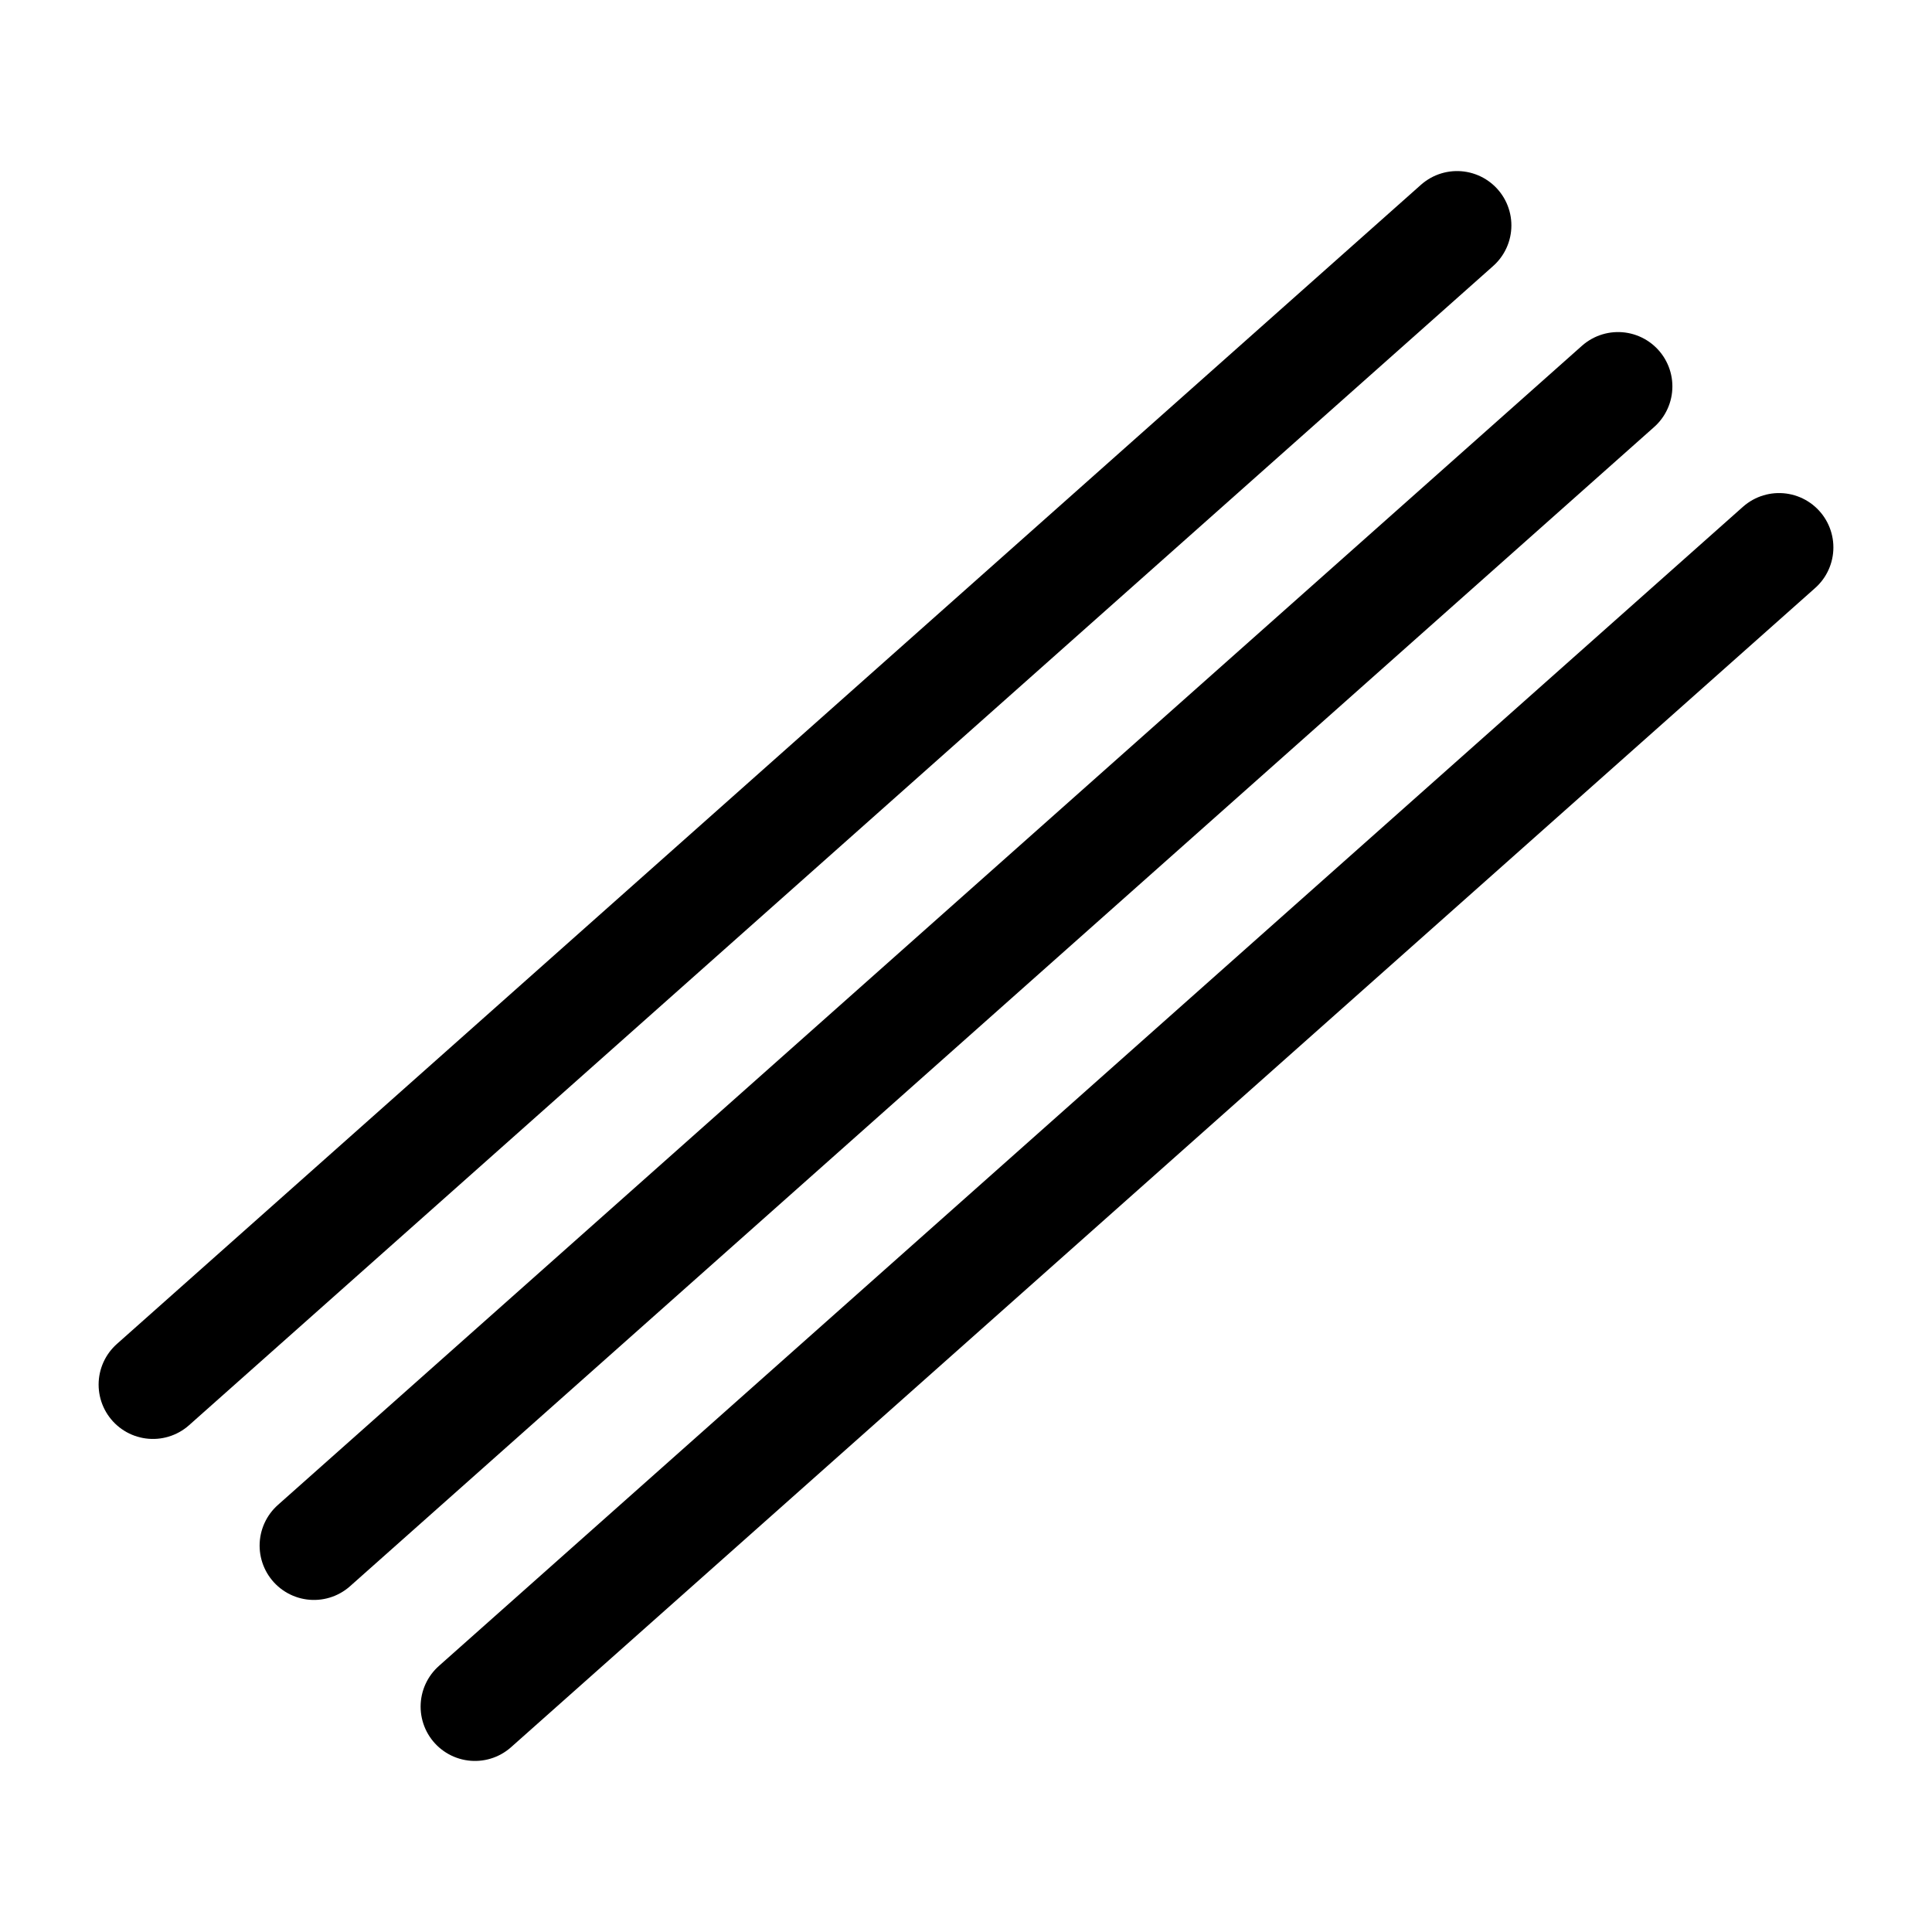 <?xml version="1.0" encoding="UTF-8" standalone="no"?>
<svg
   width="24px"
   height="24px"
   stroke-width="1.5"
   viewBox="0 0 24 24"
   fill="none"
   color="#000000"
   version="1.1"
   id="svg1"
   sodipodi:docname="linear.svg"
   inkscape:version="1.3.2 (091e20ef0f, 2023-11-25)"
   xmlns:inkscape="http://www.inkscape.org/namespaces/inkscape"
   xmlns:sodipodi="http://sodipodi.sourceforge.net/DTD/sodipodi-0.dtd"
   xmlns="http://www.w3.org/2000/svg"
   xmlns:svg="http://www.w3.org/2000/svg">
  <defs
     id="defs1" />
  <sodipodi:namedview
     id="namedview1"
     pagecolor="#ffffff"
     bordercolor="#000000"
     borderopacity="0.25"
     inkscape:showpageshadow="2"
     inkscape:pageopacity="0.0"
     inkscape:pagecheckerboard="0"
     inkscape:deskcolor="#d1d1d1"
     inkscape:zoom="24.208333"
     inkscape:cx="12"
     inkscape:cy="12"
     inkscape:window-width="1440"
     inkscape:window-height="829"
     inkscape:window-x="0"
     inkscape:window-y="0"
     inkscape:window-maximized="1"
     inkscape:current-layer="svg1" />
  <path
     d="M 3.9,19.2 20.1,4.8"
     stroke="#000000"
     stroke-width="1.35"
     stroke-linecap="round"
     stroke-linejoin="round"
     id="path1" />
  <path
     d="M 1.9,17.2 18.1,2.8"
     stroke="#000000"
     stroke-width="1.35"
     stroke-linecap="round"
     stroke-linejoin="round"
     id="path1-7" />
  <path
     d="M 5.9,21.2 22.1,6.8"
     stroke="#000000"
     stroke-width="1.35"
     stroke-linecap="round"
     stroke-linejoin="round"
     id="path1-5" />
</svg>
